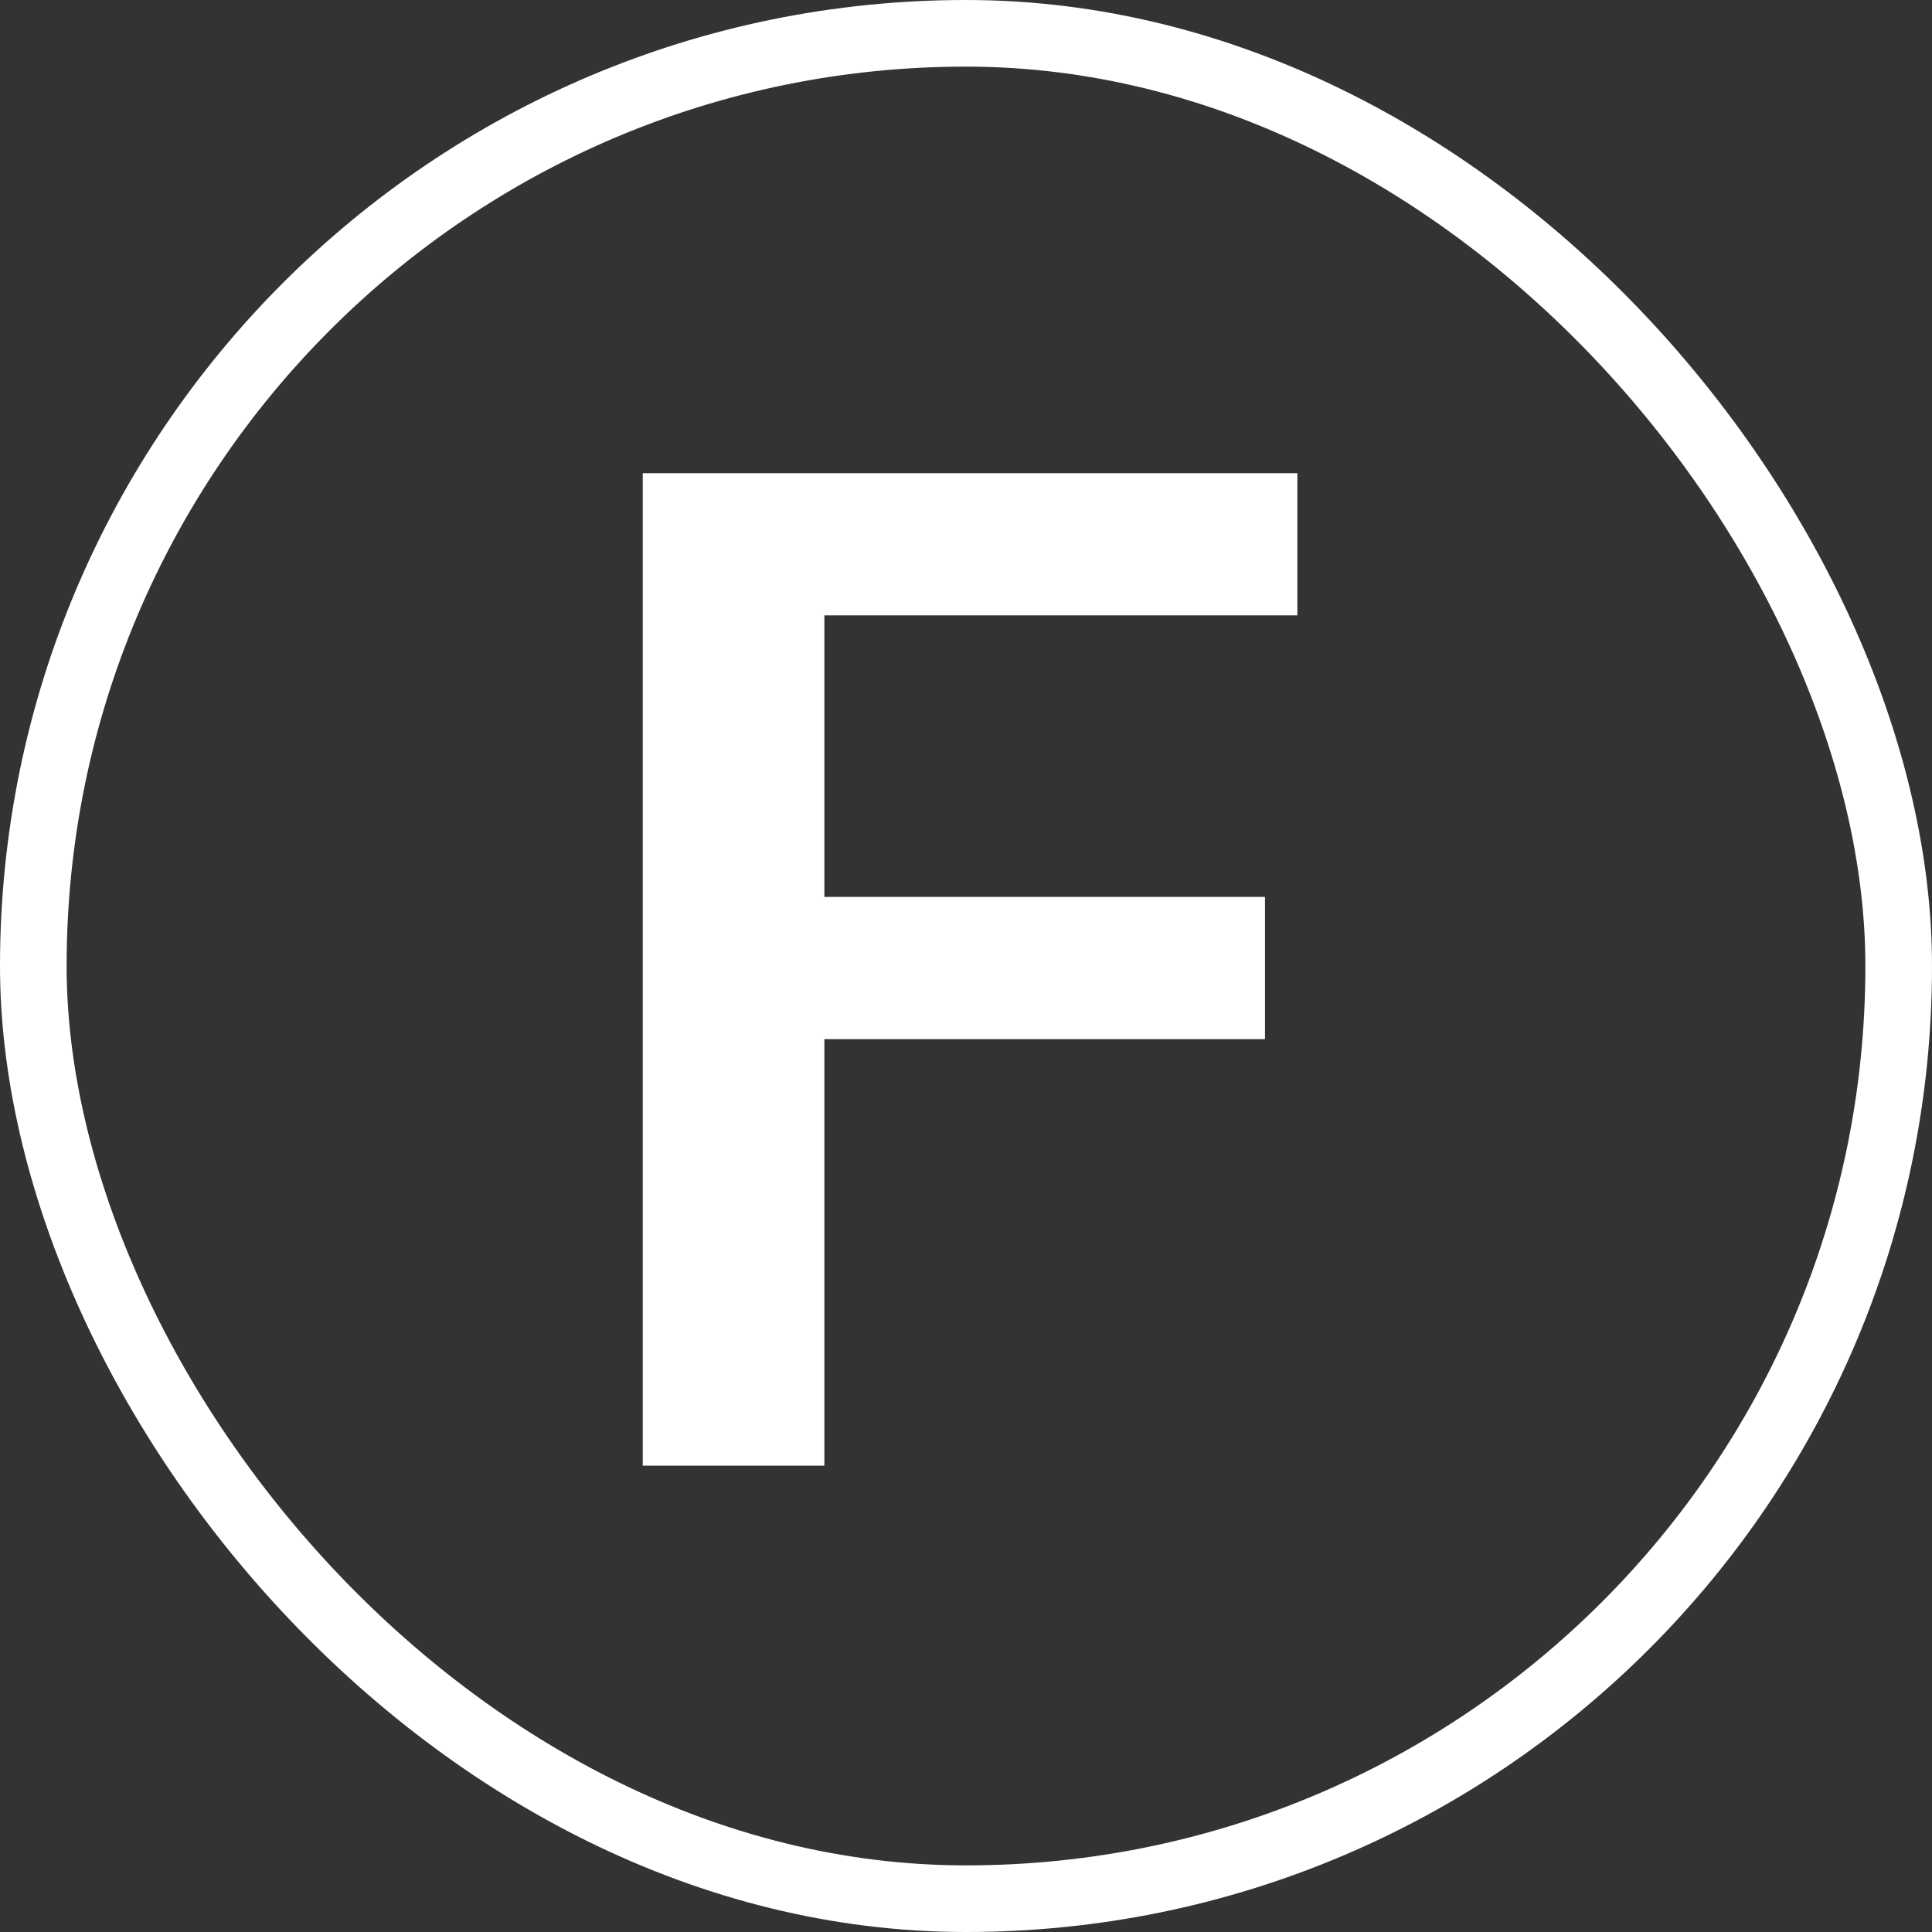 <svg width="29" height="29" viewBox="0 0 29 29" fill="none" xmlns="http://www.w3.org/2000/svg">
<rect x="0" y="0" width="29" height="29" fill="#333333" stroke="none"/>
<rect x="0.5" y="0.5" width="28" height="28" rx="14" stroke="white"/>
<path d="M9.648 22V7.103H19.474V9.237H12.374V13.463H18.988V15.598H12.374V22H9.648Z" fill="white"/>
</svg>
